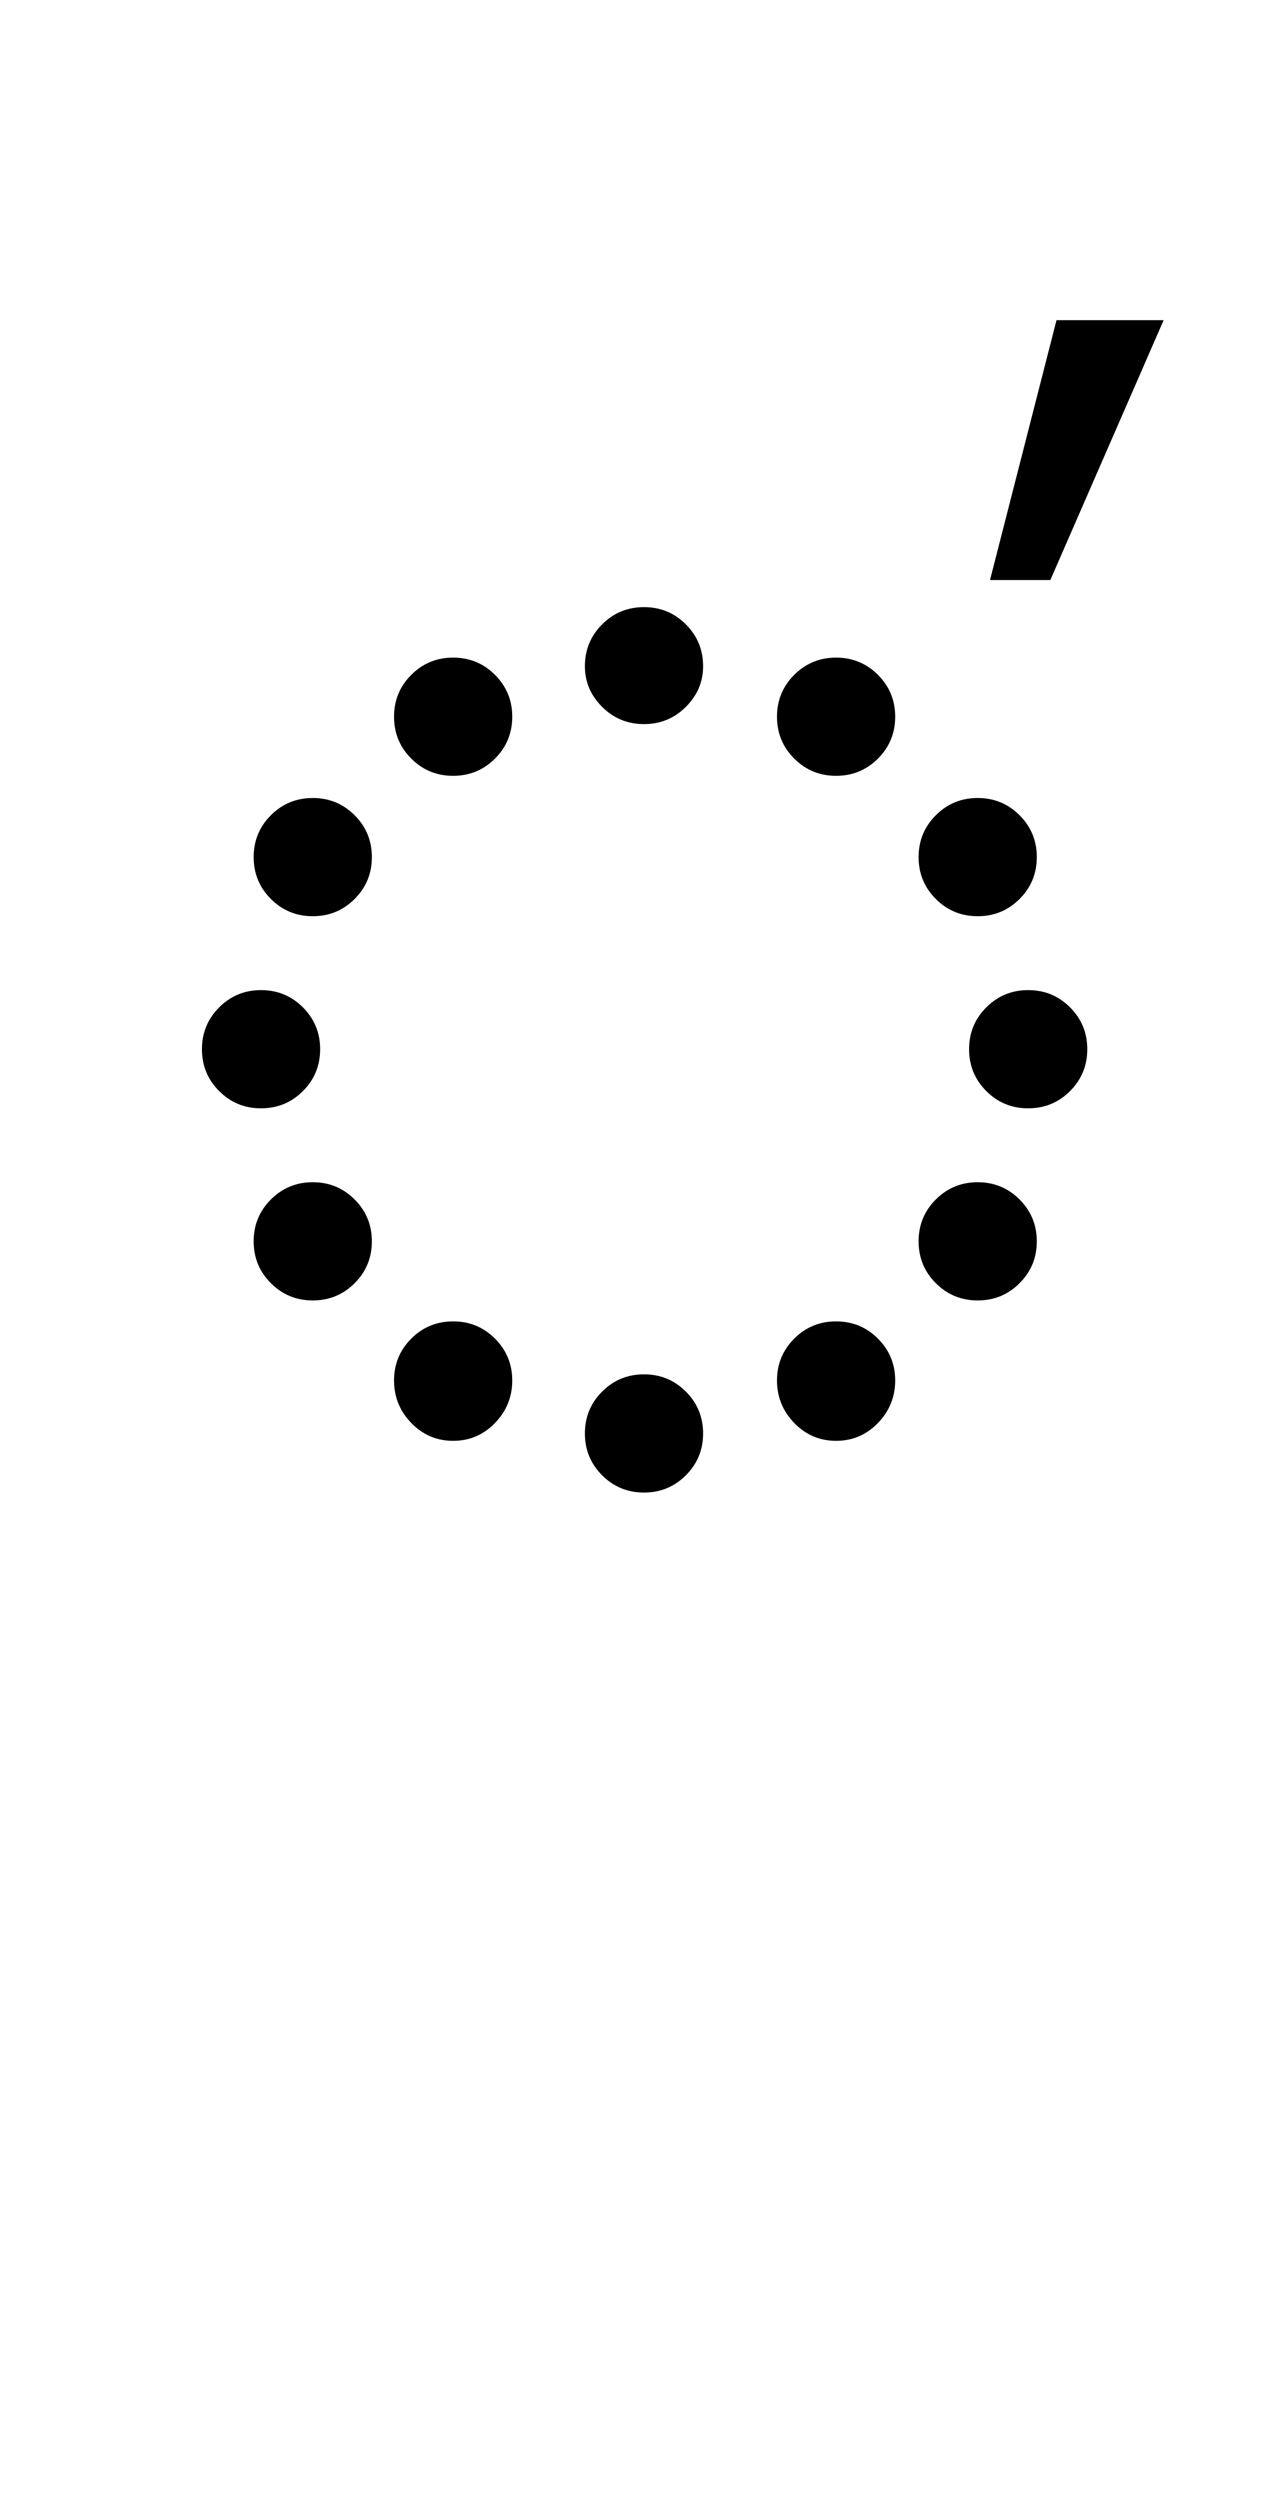 <?xml version="1.0" encoding="UTF-8"?>
<svg xmlns="http://www.w3.org/2000/svg" xmlns:xlink="http://www.w3.org/1999/xlink" width="261.5pt" height="507.5pt" viewBox="0 0 261.5 507.5" version="1.1">
<defs>
<g>
<symbol overflow="visible" id="glyph0-0">
<path style="stroke:none;" d="M 50 -16.75 L 216.5 -16.75 L 216.5 -216.5 L 50 -216.5 Z M 33.25 0 L 33.25 -233 L 233 -233 L 233 0 Z M 33.25 0 "/>
</symbol>
<symbol overflow="visible" id="glyph0-1">
<path style="stroke:none;" d="M 145.25 -7.375 C 142.914 -9.789 141.75 -12.664 141.75 -16 C 141.75 -19.332 142.914 -22.164 145.25 -24.5 C 147.582 -26.832 150.414 -28 153.75 -28 C 157.082 -28 159.914 -26.832 162.25 -24.5 C 164.582 -22.164 165.75 -19.332 165.75 -16 C 165.75 -12.664 164.582 -9.789 162.25 -7.375 C 159.914 -4.957 157.082 -3.75 153.75 -3.75 C 150.414 -3.75 147.582 -4.957 145.25 -7.375 Z M 67.5 -142.25 C 65.164 -144.582 64 -147.414 64 -150.75 C 64 -154.082 65.164 -156.914 67.5 -159.25 C 69.832 -161.582 72.664 -162.75 76 -162.75 C 79.332 -162.75 82.164 -161.582 84.5 -159.25 C 86.832 -156.914 88 -154.082 88 -150.75 C 88 -147.414 86.832 -144.582 84.5 -142.25 C 82.164 -139.914 79.332 -138.75 76 -138.75 C 72.664 -138.75 69.832 -139.914 67.5 -142.25 Z M 174 -35.75 C 171.664 -38.082 170.5 -40.914 170.5 -44.25 C 170.5 -47.582 171.664 -50.414 174 -52.75 C 176.332 -55.082 179.164 -56.25 182.5 -56.25 C 185.832 -56.25 188.664 -55.082 191 -52.75 C 193.332 -50.414 194.5 -47.582 194.5 -44.25 C 194.5 -40.914 193.332 -38.082 191 -35.75 C 188.664 -33.414 185.832 -32.25 182.5 -32.25 C 179.164 -32.25 176.332 -33.414 174 -35.75 Z M 39 -113.75 C 36.664 -116.082 35.5 -118.914 35.5 -122.25 C 35.5 -125.582 36.664 -128.414 39 -130.75 C 41.332 -133.082 44.164 -134.25 47.5 -134.25 C 50.832 -134.25 53.664 -133.082 56 -130.75 C 58.332 -128.414 59.5 -125.582 59.5 -122.25 C 59.5 -118.914 58.332 -116.082 56 -113.75 C 53.664 -111.414 50.832 -110.25 47.5 -110.25 C 44.164 -110.25 41.332 -111.414 39 -113.75 Z M 67.5 -7.375 C 65.164 -9.789 64 -12.664 64 -16 C 64 -19.332 65.164 -22.164 67.5 -24.5 C 69.832 -26.832 72.664 -28 76 -28 C 79.332 -28 82.164 -26.832 84.5 -24.5 C 86.832 -22.164 88 -19.332 88 -16 C 88 -12.664 86.832 -9.789 84.5 -7.375 C 82.164 -4.957 79.332 -3.75 76 -3.75 C 72.664 -3.75 69.832 -4.957 67.5 -7.375 Z M 145.25 -142.25 C 142.914 -144.582 141.75 -147.414 141.75 -150.75 C 141.75 -154.082 142.914 -156.914 145.25 -159.25 C 147.582 -161.582 150.414 -162.75 153.75 -162.75 C 157.082 -162.75 159.914 -161.582 162.25 -159.25 C 164.582 -156.914 165.75 -154.082 165.75 -150.75 C 165.75 -147.414 164.582 -144.582 162.25 -142.25 C 159.914 -139.914 157.082 -138.75 153.75 -138.75 C 150.414 -138.75 147.582 -139.914 145.25 -142.25 Z M 174 -113.75 C 171.664 -116.082 170.5 -118.914 170.5 -122.25 C 170.5 -125.582 171.664 -128.414 174 -130.75 C 176.332 -133.082 179.164 -134.25 182.5 -134.25 C 185.832 -134.25 188.664 -133.082 191 -130.75 C 193.332 -128.414 194.5 -125.582 194.5 -122.25 C 194.5 -118.914 193.332 -116.082 191 -113.75 C 188.664 -111.414 185.832 -110.25 182.5 -110.25 C 179.164 -110.25 176.332 -111.414 174 -113.75 Z M 39 -35.75 C 36.664 -38.082 35.5 -40.914 35.5 -44.25 C 35.5 -47.582 36.664 -50.414 39 -52.75 C 41.332 -55.082 44.164 -56.25 47.5 -56.25 C 50.832 -56.25 53.664 -55.082 56 -52.75 C 58.332 -50.414 59.5 -47.582 59.5 -44.25 C 59.5 -40.914 58.332 -38.082 56 -35.75 C 53.664 -33.414 50.832 -32.25 47.5 -32.25 C 44.164 -32.25 41.332 -33.414 39 -35.75 Z M 184.25 -74.75 C 181.914 -77.082 180.75 -79.914 180.75 -83.25 C 180.75 -86.582 181.914 -89.414 184.25 -91.75 C 186.582 -94.082 189.414 -95.25 192.75 -95.25 C 196.082 -95.25 198.914 -94.082 201.25 -91.75 C 203.582 -89.414 204.75 -86.582 204.75 -83.25 C 204.75 -79.914 203.582 -77.082 201.25 -74.75 C 198.914 -72.414 196.082 -71.25 192.75 -71.25 C 189.414 -71.25 186.582 -72.414 184.25 -74.75 Z M 28.5 -74.75 C 26.164 -77.082 25 -79.914 25 -83.25 C 25 -86.582 26.164 -89.414 28.5 -91.75 C 30.832 -94.082 33.664 -95.25 37 -95.25 C 40.332 -95.25 43.164 -94.082 45.5 -91.75 C 47.832 -89.414 49 -86.582 49 -83.25 C 49 -79.914 47.832 -77.082 45.5 -74.75 C 43.164 -72.414 40.332 -71.25 37 -71.25 C 33.664 -71.25 30.832 -72.414 28.5 -74.75 Z M 106.25 3.25 C 103.914 0.914 102.75 -1.914 102.75 -5.25 C 102.75 -8.582 103.914 -11.414 106.25 -13.75 C 108.582 -16.082 111.414 -17.25 114.75 -17.25 C 118.082 -17.25 120.914 -16.082 123.25 -13.75 C 125.582 -11.414 126.75 -8.582 126.75 -5.25 C 126.75 -1.914 125.582 0.914 123.25 3.25 C 120.914 5.582 118.082 6.75 114.75 6.75 C 111.414 6.75 108.582 5.582 106.25 3.25 Z M 102.75 -161 C 102.75 -164.332 103.914 -167.164 106.25 -169.5 C 108.582 -171.832 111.414 -173 114.75 -173 C 118.082 -173 120.914 -171.832 123.25 -169.5 C 125.582 -167.164 126.75 -164.332 126.75 -161 C 126.75 -157.832 125.582 -155.082 123.25 -152.75 C 120.914 -150.414 118.082 -149.25 114.75 -149.25 C 111.414 -149.25 108.582 -150.414 106.25 -152.75 C 103.914 -155.082 102.75 -157.832 102.75 -161 Z M 102.75 -161 "/>
</symbol>
<symbol overflow="visible" id="glyph0-2">
<path style="stroke:none;" d="M -44.5 -178.5 L -31 -231.25 L -9.25 -231.25 L -32.25 -178.5 Z M -44.5 -178.5 "/>
</symbol>
</g>
</defs>
<g id="surface1">
<rect x="0" y="0" width="261.5" height="507.5" style="fill:rgb(100%,100%,100%);fill-opacity:1;stroke:none;"/>
<g style="fill:rgb(0%,0%,0%);fill-opacity:1;">
  <use xlink:href="#glyph0-1" x="16" y="296.25"/>
  <use xlink:href="#glyph0-2" x="245.5" y="296.25"/>
</g>
</g>
</svg>
